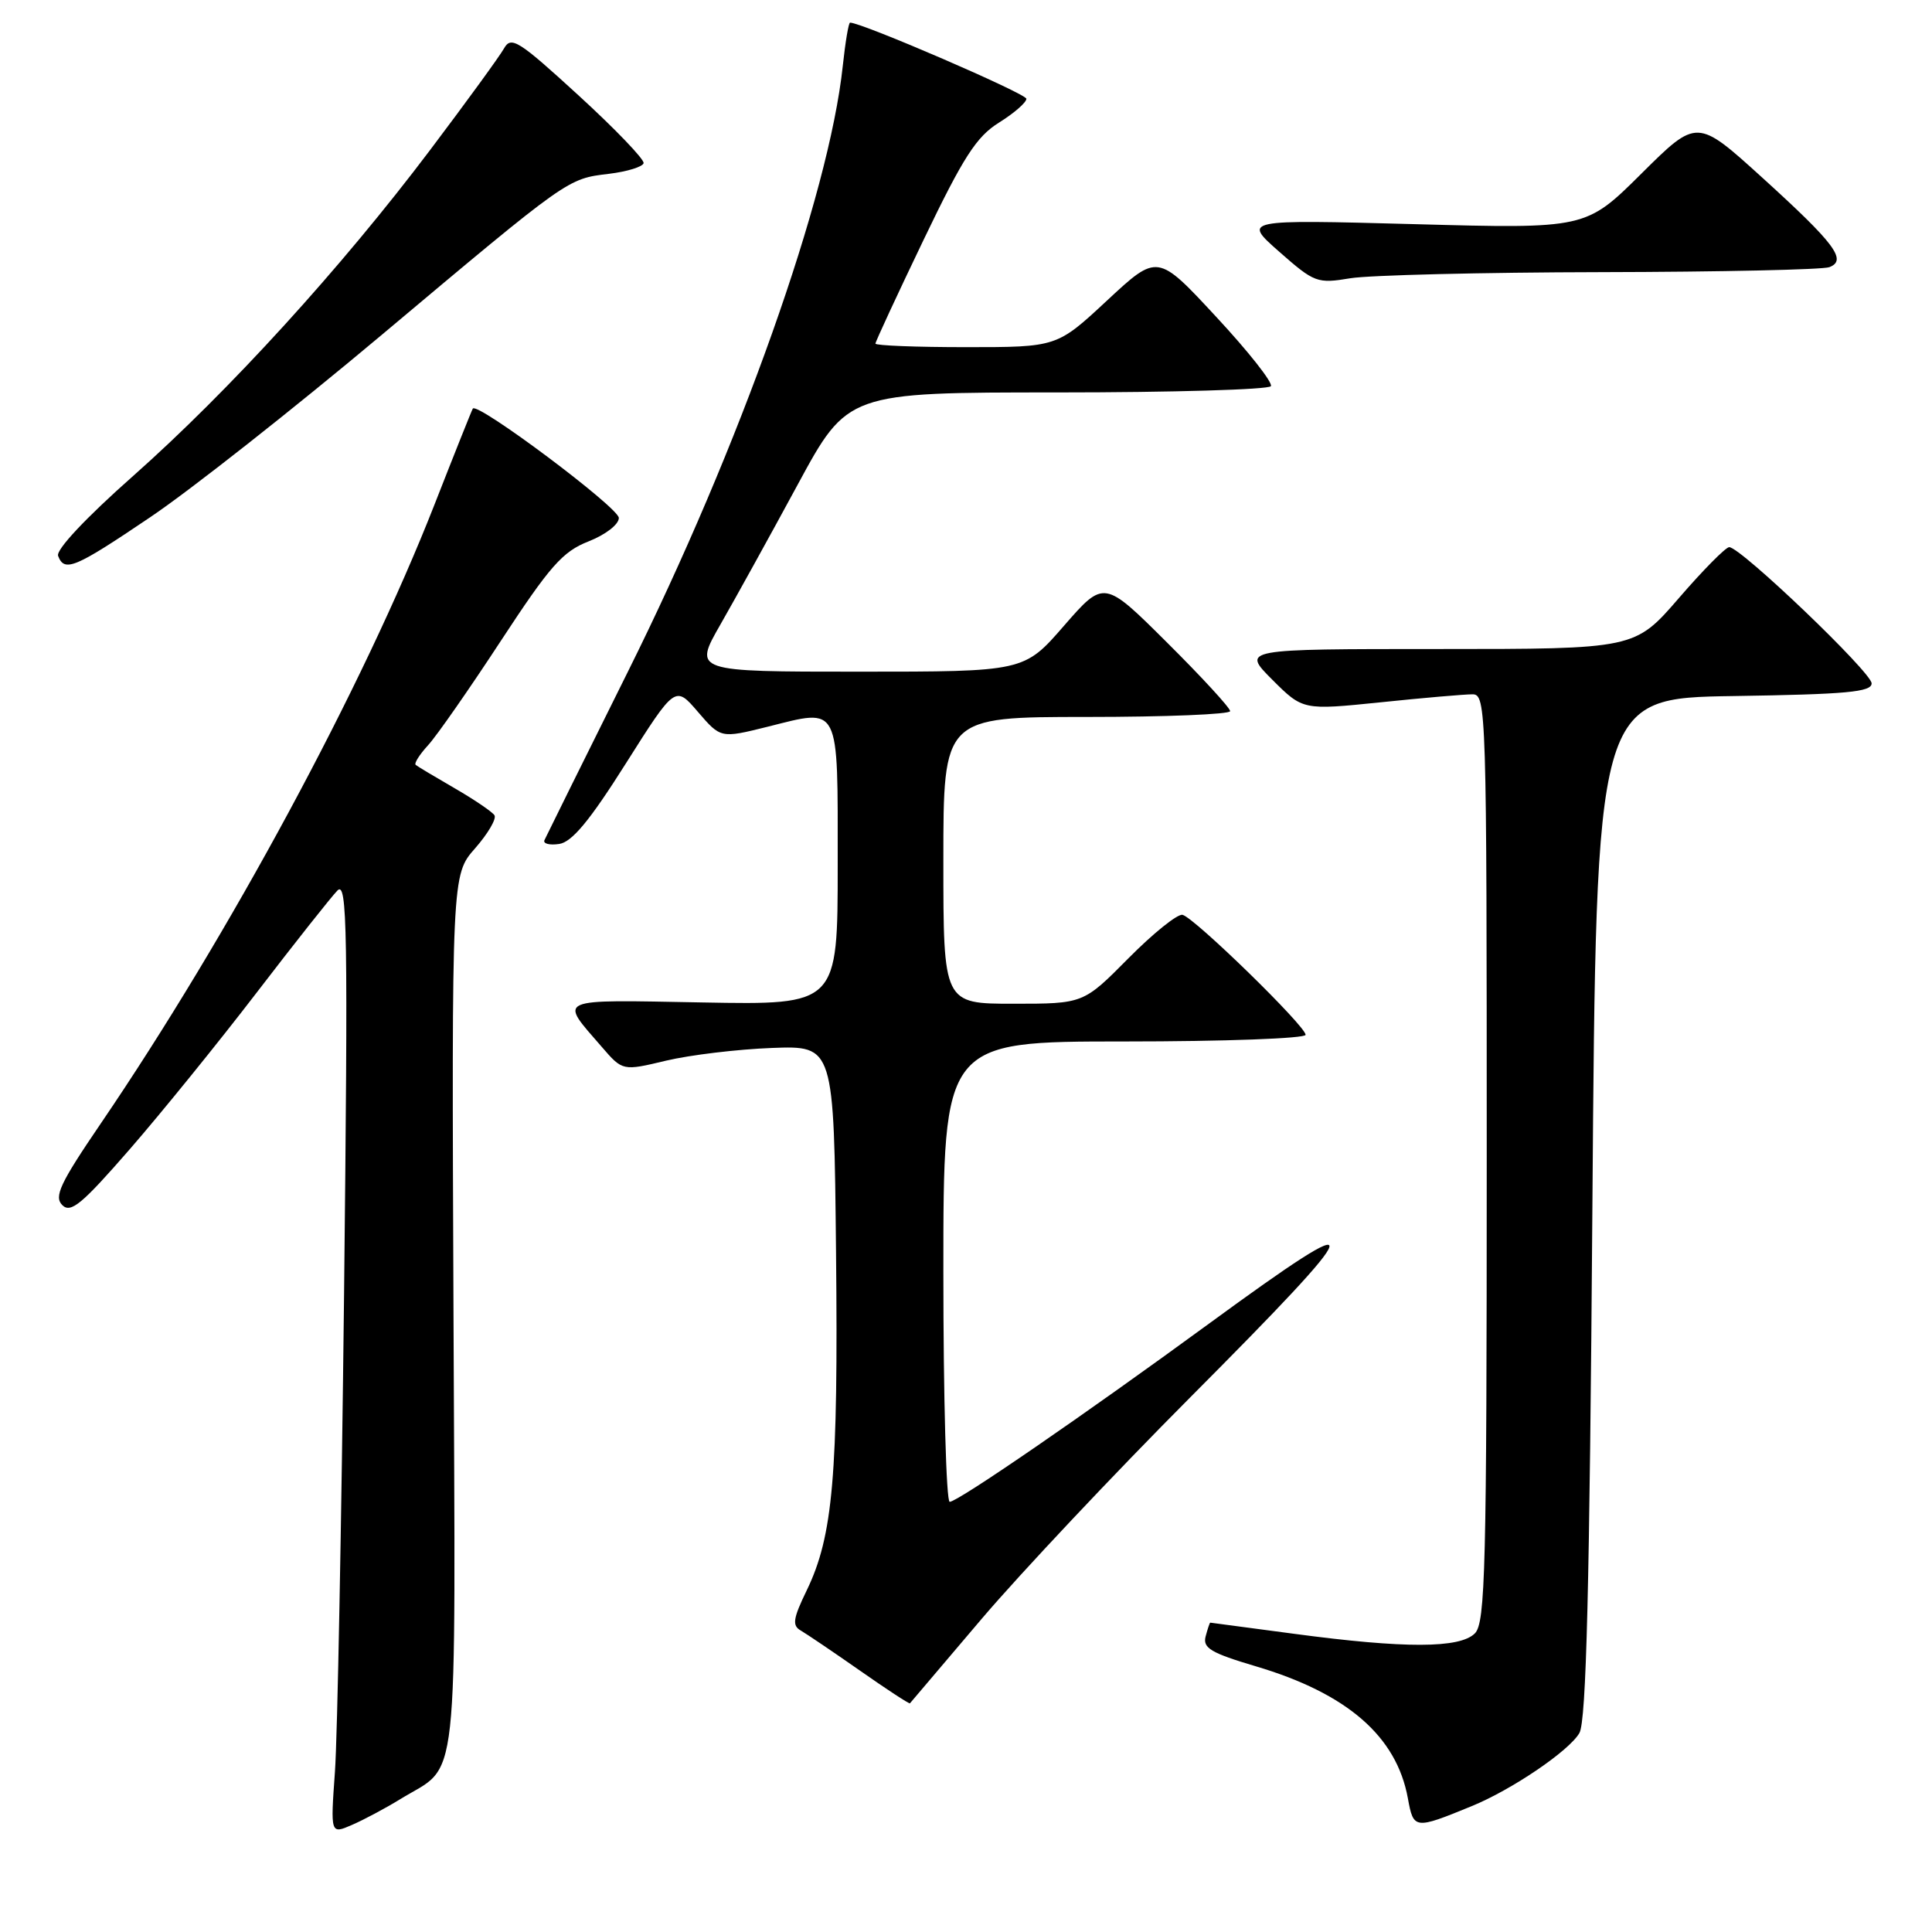 <?xml version="1.0" encoding="UTF-8" standalone="no"?>
<!DOCTYPE svg PUBLIC "-//W3C//DTD SVG 1.1//EN" "http://www.w3.org/Graphics/SVG/1.1/DTD/svg11.dtd" >
<svg xmlns="http://www.w3.org/2000/svg" xmlns:xlink="http://www.w3.org/1999/xlink" version="1.1" viewBox="0 0 256 256">
 <g >
 <path fill="currentColor"
d=" M 53.00 238.42 C 60.96 233.51 60.35 239.02 60.09 173.96 C 59.85 115.93 59.85 115.93 62.95 112.41 C 64.65 110.47 65.81 108.50 65.52 108.03 C 65.23 107.57 62.86 105.96 60.25 104.45 C 57.64 102.94 55.31 101.55 55.08 101.35 C 54.85 101.15 55.59 99.98 56.72 98.75 C 57.86 97.51 62.20 91.28 66.37 84.91 C 72.87 74.99 74.54 73.09 77.98 71.74 C 80.24 70.85 82.00 69.49 82.00 68.63 C 82.00 67.27 63.25 53.23 62.65 54.14 C 62.52 54.34 60.23 60.07 57.56 66.89 C 48.13 90.94 30.37 123.88 13.32 148.92 C 7.96 156.79 7.13 158.56 8.25 159.68 C 9.37 160.80 10.84 159.58 17.21 152.26 C 21.40 147.44 28.97 138.10 34.03 131.50 C 39.09 124.90 43.90 118.83 44.71 118.00 C 46.02 116.68 46.12 122.97 45.59 171.50 C 45.25 201.75 44.71 230.22 44.38 234.78 C 43.79 243.05 43.79 243.05 46.64 241.81 C 48.21 241.13 51.08 239.60 53.00 238.42 Z  M 194.99 239.33 C 200.35 237.14 207.93 231.99 209.28 229.63 C 210.19 228.04 210.63 210.46 211.00 160.00 C 211.50 92.50 211.50 92.50 229.75 92.23 C 244.66 92.00 248.00 91.70 248.00 90.55 C 248.00 89.10 230.64 72.50 229.13 72.50 C 228.67 72.50 225.66 75.54 222.46 79.25 C 216.62 86.00 216.62 86.00 190.58 86.00 C 164.53 86.00 164.53 86.00 168.58 90.06 C 172.64 94.11 172.64 94.11 182.93 93.06 C 188.58 92.47 194.06 92.00 195.11 92.00 C 196.94 92.00 197.00 93.81 197.00 153.43 C 197.00 207.94 196.82 215.03 195.43 216.43 C 193.43 218.43 186.15 218.45 171.50 216.49 C 165.45 215.68 160.44 215.01 160.37 215.01 C 160.29 215.00 160.02 215.83 159.75 216.84 C 159.35 218.37 160.46 219.03 166.39 220.79 C 178.50 224.38 185.05 230.06 186.55 238.28 C 187.30 242.41 187.43 242.43 194.99 239.33 Z  M 130.08 214.50 C 135.23 208.45 147.67 195.24 157.72 185.15 C 181.63 161.15 182.09 159.38 160.28 175.33 C 143.64 187.50 126.91 199.00 125.84 199.00 C 125.38 199.00 125.00 185.28 125.00 168.50 C 125.00 138.00 125.00 138.00 149.00 138.00 C 162.23 138.00 173.00 137.60 173.00 137.12 C 173.00 135.96 158.25 121.58 156.69 121.22 C 156.03 121.07 152.81 123.66 149.53 126.97 C 143.56 133.00 143.56 133.00 134.28 133.00 C 125.00 133.00 125.00 133.00 125.00 114.00 C 125.00 95.00 125.00 95.00 144.00 95.00 C 154.45 95.00 163.00 94.65 163.00 94.23 C 163.00 93.80 159.24 89.71 154.64 85.14 C 146.29 76.83 146.29 76.83 140.99 82.91 C 135.70 89.00 135.70 89.00 113.79 89.00 C 91.88 89.00 91.88 89.00 95.46 82.75 C 97.43 79.31 102.03 70.99 105.68 64.25 C 112.31 52.00 112.31 52.00 140.10 52.00 C 155.38 52.00 168.11 51.62 168.40 51.17 C 168.68 50.71 165.42 46.57 161.14 41.97 C 153.38 33.60 153.38 33.60 146.71 39.80 C 140.05 46.00 140.05 46.00 128.03 46.00 C 121.41 46.00 116.00 45.79 116.00 45.53 C 116.00 45.28 118.87 39.09 122.38 31.78 C 127.66 20.78 129.38 18.11 132.38 16.24 C 134.37 15.00 136.00 13.58 136.00 13.09 C 136.00 12.41 114.22 3.00 112.64 3.00 C 112.44 3.00 112.01 5.59 111.67 8.75 C 109.85 25.89 98.05 59.17 83.20 89.00 C 77.32 100.83 72.34 110.88 72.14 111.33 C 71.94 111.79 72.82 112.02 74.09 111.83 C 75.78 111.59 78.14 108.75 82.93 101.16 C 89.47 90.82 89.47 90.82 92.48 94.33 C 95.50 97.84 95.50 97.84 101.70 96.30 C 111.40 93.87 111.00 93.09 111.00 114.55 C 111.00 133.16 111.00 133.16 93.10 132.83 C 73.33 132.47 74.05 132.15 79.73 138.71 C 82.50 141.92 82.50 141.92 88.27 140.54 C 91.44 139.79 97.74 139.03 102.27 138.86 C 110.50 138.55 110.50 138.55 110.78 166.02 C 111.08 195.47 110.38 203.52 106.91 210.70 C 105.08 214.47 104.94 215.39 106.10 216.05 C 106.87 216.50 110.41 218.89 113.97 221.38 C 117.52 223.87 120.50 225.81 120.57 225.70 C 120.65 225.59 124.93 220.55 130.08 214.50 Z  M 19.91 68.53 C 25.19 64.98 38.95 54.13 50.50 44.44 C 75.49 23.46 75.16 23.70 80.70 23.03 C 83.10 22.74 85.16 22.10 85.28 21.62 C 85.40 21.13 81.52 17.09 76.66 12.64 C 68.71 5.36 67.73 4.74 66.79 6.41 C 66.22 7.43 61.81 13.49 56.99 19.88 C 45.19 35.52 30.34 51.81 17.66 63.05 C 11.34 68.64 7.39 72.86 7.70 73.66 C 8.54 75.86 9.89 75.30 19.91 68.53 Z  M 212.17 36.06 C 227.94 36.03 241.54 35.73 242.40 35.40 C 244.79 34.48 243.15 32.29 233.49 23.52 C 224.86 15.69 224.86 15.69 217.50 23.00 C 210.13 30.32 210.13 30.32 187.40 29.70 C 164.66 29.09 164.66 29.09 169.51 33.36 C 174.17 37.46 174.54 37.60 178.93 36.87 C 181.44 36.46 196.40 36.09 212.17 36.06 Z "/>
</g>
</svg>